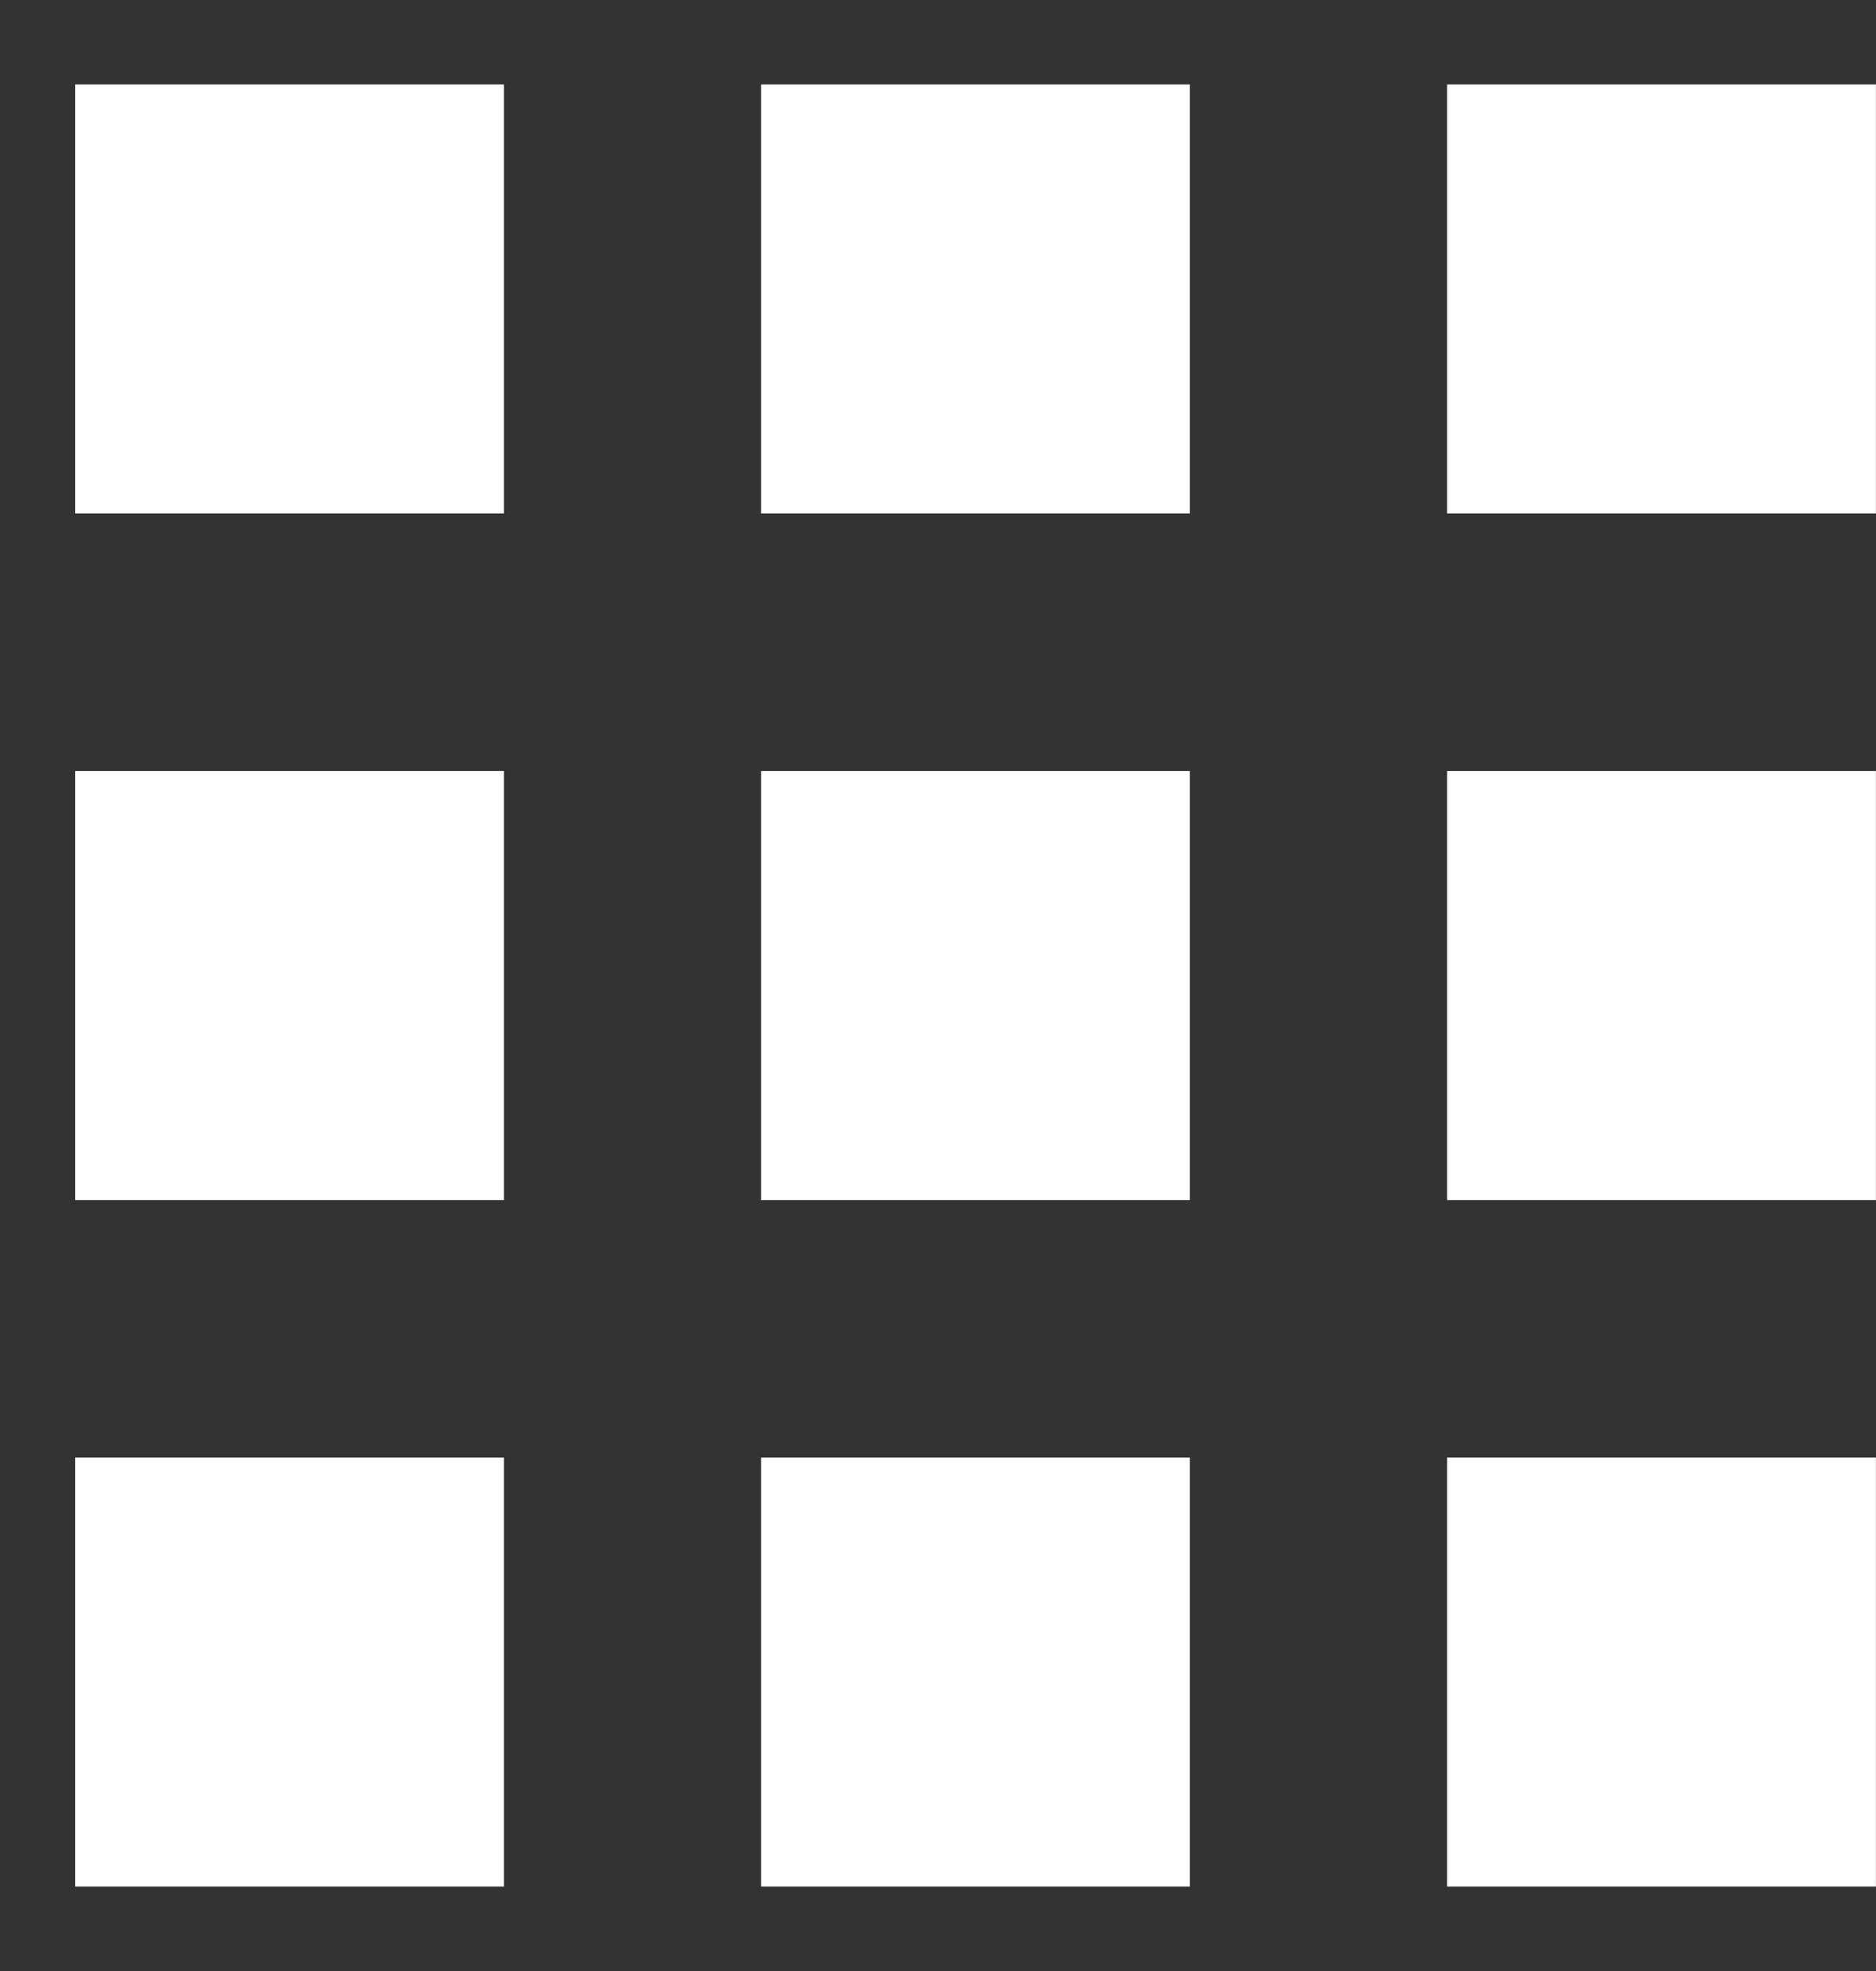 <svg width="20" height="21" viewBox="0 0 20 21" fill="none" xmlns="http://www.w3.org/2000/svg">
<rect x="0" y="0" width="20" height="21" fill="#333333" stroke="none"/>
<rect x="0.801" y="0.9" width="4.571" height="4.571" fill="white"/>
<rect x="0.801" y="8.215" width="4.571" height="4.571" fill="white"/>
<rect x="0.801" y="15.529" width="4.571" height="4.571" fill="white"/>
<rect x="8.114" y="8.215" width="4.571" height="4.571" fill="white"/>
<rect x="8.114" y="15.529" width="4.571" height="4.571" fill="white"/>
<rect x="8.114" y="0.9" width="4.571" height="4.571" fill="white"/>
<rect x="15.428" y="8.215" width="4.571" height="4.571" fill="white"/>
<rect x="15.428" y="15.529" width="4.571" height="4.571" fill="white"/>
<rect x="15.428" y="0.9" width="4.571" height="4.571" fill="white"/>
</svg>
